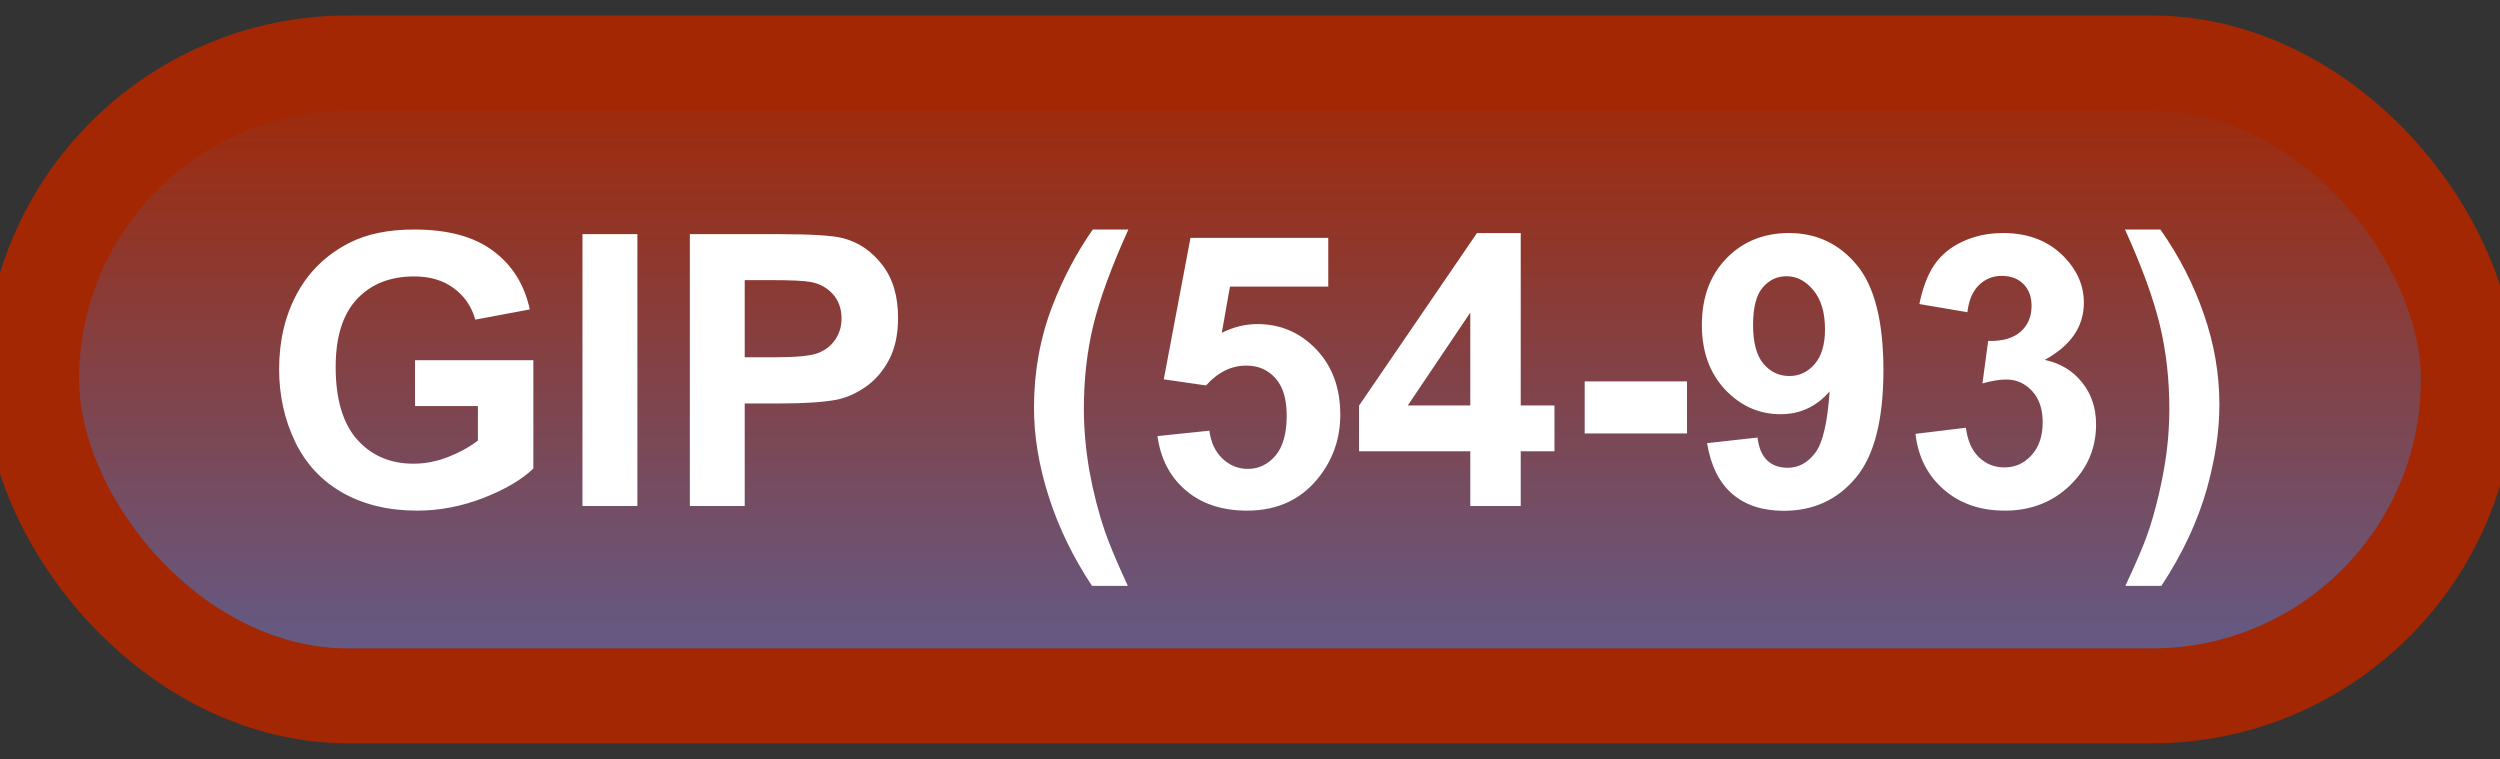 <svg width="79" height="24" viewBox="0 0 79 24" fill="none" xmlns="http://www.w3.org/2000/svg">
<rect x="0" y="0" width="79" height="24" fill="#333333" stroke="none"/>
<rect x="1" y="1.989" width="77" height="20" rx="10" fill="url(#paint0_linear_45_4257)"/>
<rect x="1" y="1.989" width="77" height="20" rx="10" stroke="#A32702" stroke-width="3" stroke-linejoin="round"/>
<path d="M13.115 12.831V11.383H16.854V14.805C16.49 15.157 15.963 15.467 15.271 15.737C14.584 16.003 13.887 16.136 13.18 16.136C12.281 16.136 11.498 15.948 10.83 15.573C10.162 15.194 9.66 14.655 9.324 13.956C8.988 13.253 8.82 12.489 8.82 11.665C8.82 10.77 9.008 9.975 9.383 9.28C9.758 8.585 10.307 8.052 11.029 7.68C11.58 7.395 12.266 7.253 13.086 7.253C14.152 7.253 14.984 7.477 15.582 7.927C16.184 8.372 16.57 8.989 16.742 9.778L15.02 10.1C14.898 9.678 14.67 9.346 14.334 9.104C14.002 8.858 13.586 8.735 13.086 8.735C12.328 8.735 11.725 8.975 11.275 9.456C10.83 9.936 10.607 10.649 10.607 11.595C10.607 12.614 10.834 13.38 11.287 13.891C11.74 14.399 12.334 14.653 13.068 14.653C13.432 14.653 13.795 14.583 14.158 14.442C14.525 14.298 14.84 14.124 15.102 13.921V12.831H13.115ZM18.406 15.989V7.399H20.141V15.989H18.406ZM21.799 15.989V7.399H24.582C25.637 7.399 26.324 7.442 26.645 7.528C27.137 7.657 27.549 7.938 27.881 8.372C28.213 8.802 28.379 9.358 28.379 10.042C28.379 10.569 28.283 11.012 28.092 11.372C27.9 11.731 27.656 12.014 27.359 12.221C27.066 12.425 26.768 12.559 26.463 12.626C26.049 12.708 25.449 12.749 24.664 12.749H23.533V15.989H21.799ZM23.533 8.852V11.29H24.482C25.166 11.29 25.623 11.245 25.854 11.155C26.084 11.065 26.264 10.925 26.393 10.733C26.525 10.542 26.592 10.319 26.592 10.065C26.592 9.753 26.5 9.495 26.316 9.292C26.133 9.089 25.9 8.962 25.619 8.911C25.412 8.872 24.996 8.852 24.371 8.852H23.533ZM35.639 18.514H34.508C33.91 17.612 33.455 16.675 33.143 15.702C32.83 14.729 32.674 13.788 32.674 12.878C32.674 11.749 32.867 10.68 33.254 9.673C33.59 8.798 34.016 7.991 34.531 7.253H35.656C35.121 8.436 34.752 9.444 34.549 10.276C34.35 11.104 34.25 11.983 34.25 12.913C34.25 13.553 34.309 14.21 34.426 14.882C34.547 15.553 34.711 16.192 34.918 16.798C35.055 17.196 35.295 17.768 35.639 18.514ZM36.576 13.78L38.217 13.61C38.264 13.981 38.402 14.276 38.633 14.495C38.863 14.71 39.129 14.817 39.43 14.817C39.773 14.817 40.065 14.678 40.303 14.401C40.541 14.12 40.66 13.698 40.66 13.136C40.66 12.608 40.541 12.214 40.303 11.952C40.068 11.686 39.762 11.553 39.383 11.553C38.91 11.553 38.486 11.762 38.111 12.18L36.775 11.987L37.619 7.516H41.973V9.057H38.867L38.609 10.516C38.977 10.333 39.352 10.241 39.734 10.241C40.465 10.241 41.084 10.507 41.592 11.038C42.1 11.569 42.353 12.258 42.353 13.106C42.353 13.813 42.148 14.444 41.738 14.999C41.18 15.757 40.404 16.136 39.412 16.136C38.619 16.136 37.973 15.923 37.473 15.497C36.973 15.071 36.674 14.499 36.576 13.78ZM46.461 15.989V14.261H42.945V12.819L46.672 7.364H48.055V12.813H49.121V14.261H48.055V15.989H46.461ZM46.461 12.813V9.878L44.486 12.813H46.461ZM50.076 13.698V12.052H53.31V13.698H50.076ZM53.943 14.003L55.537 13.827C55.576 14.151 55.678 14.391 55.842 14.548C56.006 14.704 56.223 14.782 56.492 14.782C56.832 14.782 57.121 14.626 57.359 14.313C57.598 14.001 57.75 13.352 57.816 12.368C57.402 12.848 56.885 13.089 56.264 13.089C55.588 13.089 55.004 12.829 54.512 12.309C54.023 11.786 53.779 11.106 53.779 10.27C53.779 9.399 54.037 8.698 54.553 8.167C55.072 7.632 55.732 7.364 56.533 7.364C57.404 7.364 58.119 7.702 58.678 8.378C59.236 9.05 59.516 10.157 59.516 11.7C59.516 13.27 59.225 14.403 58.643 15.098C58.06 15.794 57.303 16.141 56.369 16.141C55.697 16.141 55.154 15.964 54.74 15.608C54.326 15.249 54.06 14.714 53.943 14.003ZM57.67 10.405C57.67 9.874 57.547 9.462 57.301 9.169C57.059 8.876 56.777 8.729 56.457 8.729C56.152 8.729 55.898 8.85 55.695 9.093C55.496 9.331 55.397 9.723 55.397 10.27C55.397 10.825 55.506 11.233 55.725 11.495C55.943 11.753 56.217 11.882 56.545 11.882C56.861 11.882 57.127 11.757 57.342 11.507C57.56 11.257 57.67 10.889 57.67 10.405ZM60.529 13.71L62.123 13.516C62.174 13.923 62.31 14.233 62.533 14.448C62.756 14.663 63.025 14.77 63.342 14.77C63.682 14.77 63.967 14.641 64.197 14.383C64.432 14.126 64.549 13.778 64.549 13.341C64.549 12.927 64.438 12.598 64.215 12.356C63.992 12.114 63.721 11.993 63.4 11.993C63.19 11.993 62.938 12.034 62.645 12.116L62.826 10.774C63.272 10.786 63.611 10.69 63.846 10.487C64.08 10.28 64.197 10.007 64.197 9.667C64.197 9.378 64.111 9.147 63.94 8.975C63.768 8.803 63.539 8.718 63.254 8.718C62.973 8.718 62.732 8.815 62.533 9.011C62.334 9.206 62.213 9.491 62.17 9.866L60.652 9.608C60.758 9.089 60.916 8.675 61.127 8.366C61.342 8.053 61.639 7.809 62.018 7.634C62.4 7.454 62.828 7.364 63.301 7.364C64.109 7.364 64.758 7.622 65.246 8.137C65.648 8.559 65.85 9.036 65.85 9.567C65.85 10.321 65.438 10.923 64.613 11.372C65.106 11.477 65.498 11.714 65.791 12.081C66.088 12.448 66.236 12.891 66.236 13.411C66.236 14.165 65.961 14.807 65.41 15.339C64.859 15.87 64.174 16.136 63.353 16.136C62.576 16.136 61.932 15.913 61.42 15.467C60.908 15.018 60.611 14.432 60.529 13.71ZM67.162 18.514C67.486 17.819 67.715 17.286 67.848 16.915C67.981 16.544 68.103 16.116 68.217 15.632C68.33 15.147 68.414 14.688 68.469 14.255C68.523 13.817 68.551 13.37 68.551 12.913C68.551 11.983 68.451 11.104 68.252 10.276C68.053 9.444 67.686 8.436 67.15 7.253H68.269C68.859 8.093 69.316 8.983 69.641 9.925C69.969 10.866 70.133 11.821 70.133 12.79C70.133 13.606 70.004 14.481 69.746 15.415C69.453 16.462 68.971 17.495 68.299 18.514H67.162Z" fill="white"/>
<defs>
<linearGradient id="paint0_linear_45_4257" x1="39.5" y1="1.989" x2="39.5" y2="21.989" gradientUnits="userSpaceOnUse">
<stop stop-color="#A32702"/>
<stop offset="1" stop-color="#5F5E8F"/>
</linearGradient>
</defs>
</svg>
